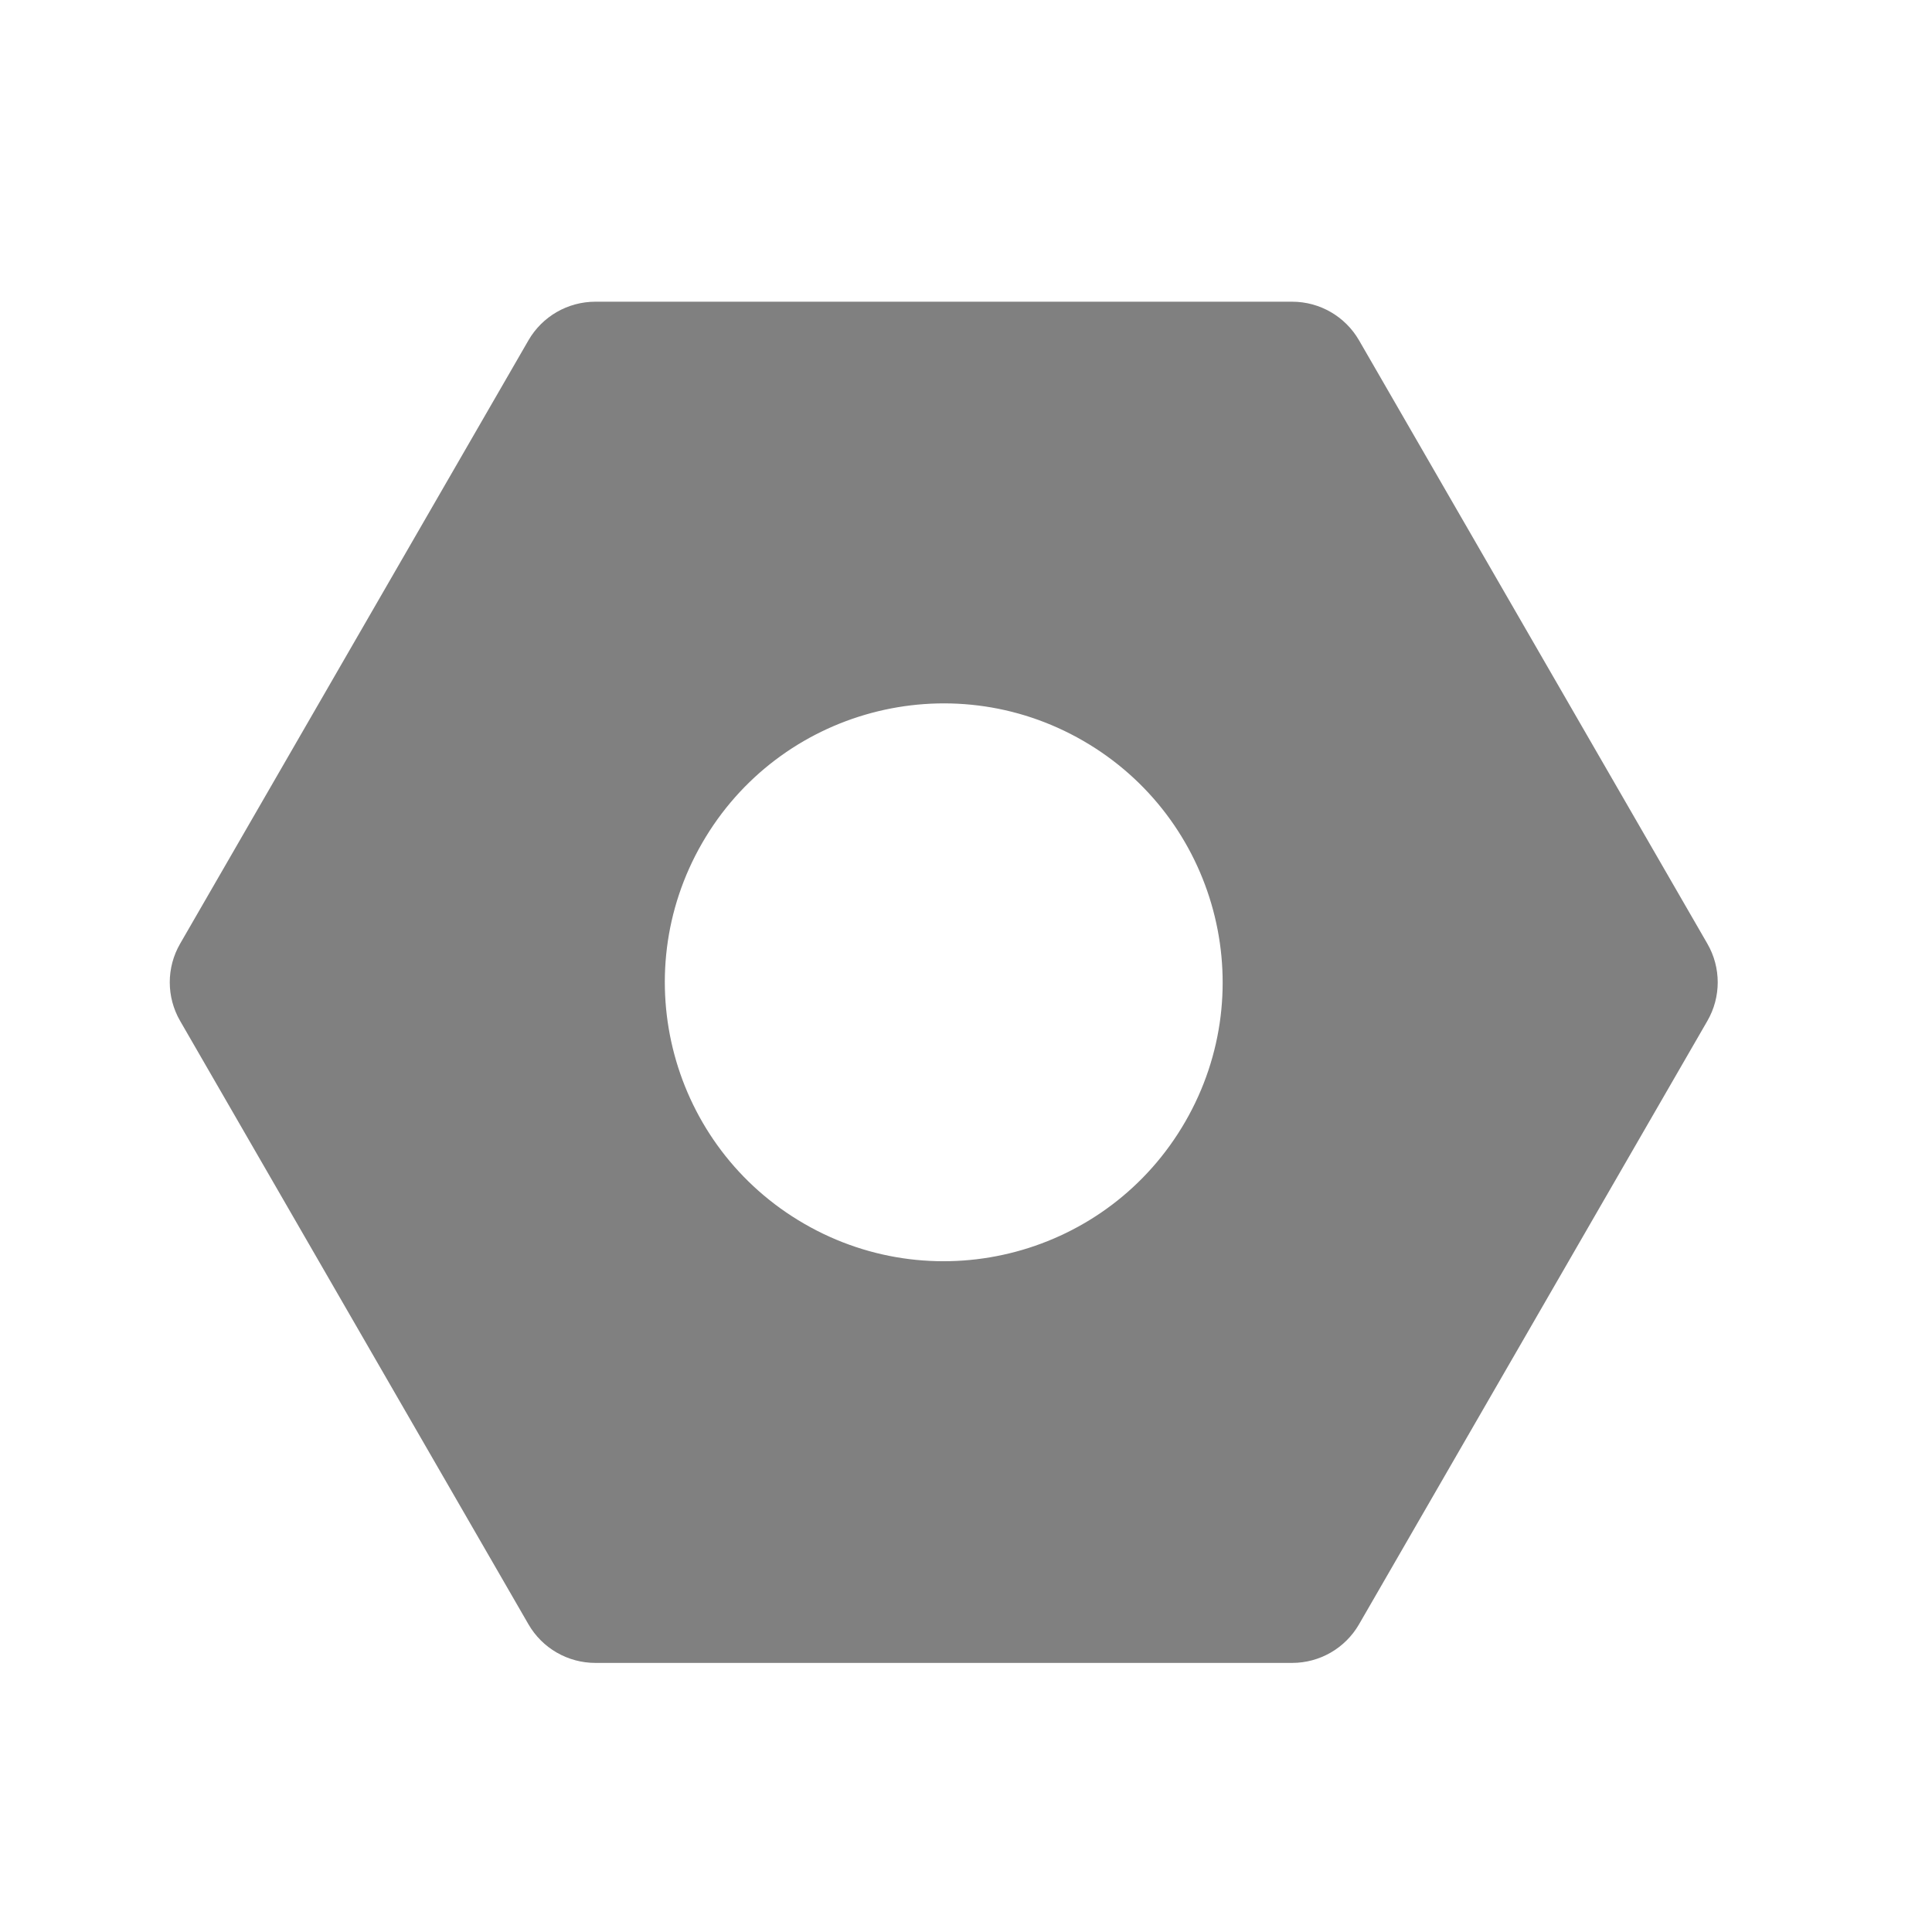 <svg width="25" height="25" viewBox="0 0 25 25" fill="none" xmlns="http://www.w3.org/2000/svg">
<g id="Frame 6" clip-path="url(#clip0_260_2481)">
<path id="Exclude" fill-rule="evenodd" clip-rule="evenodd" d="M17.586 4.404C17.407 4.094 17.077 3.904 16.72 3.904L7.705 3.904C7.347 3.904 7.017 4.094 6.838 4.404L2.331 12.211C2.152 12.52 2.152 12.902 2.331 13.211L6.838 21.018C7.017 21.328 7.347 21.518 7.705 21.518L16.72 21.518C17.077 21.518 17.407 21.328 17.586 21.018L22.093 13.211C22.272 12.902 22.272 12.52 22.093 12.211L17.586 4.404ZM10.408 15.836C12.134 16.833 14.341 16.241 15.337 14.515C16.334 12.789 15.742 10.582 14.016 9.586C12.29 8.589 10.083 9.181 9.087 10.907C8.09 12.633 8.682 14.84 10.408 15.836Z" fill="#808080"/>
</g>
<defs>
<clipPath id="clip0_260_2481">
<rect width="24" height="24" fill="white" transform="translate(0.5 0.5)"/>
</clipPath>
</defs>
</svg>
